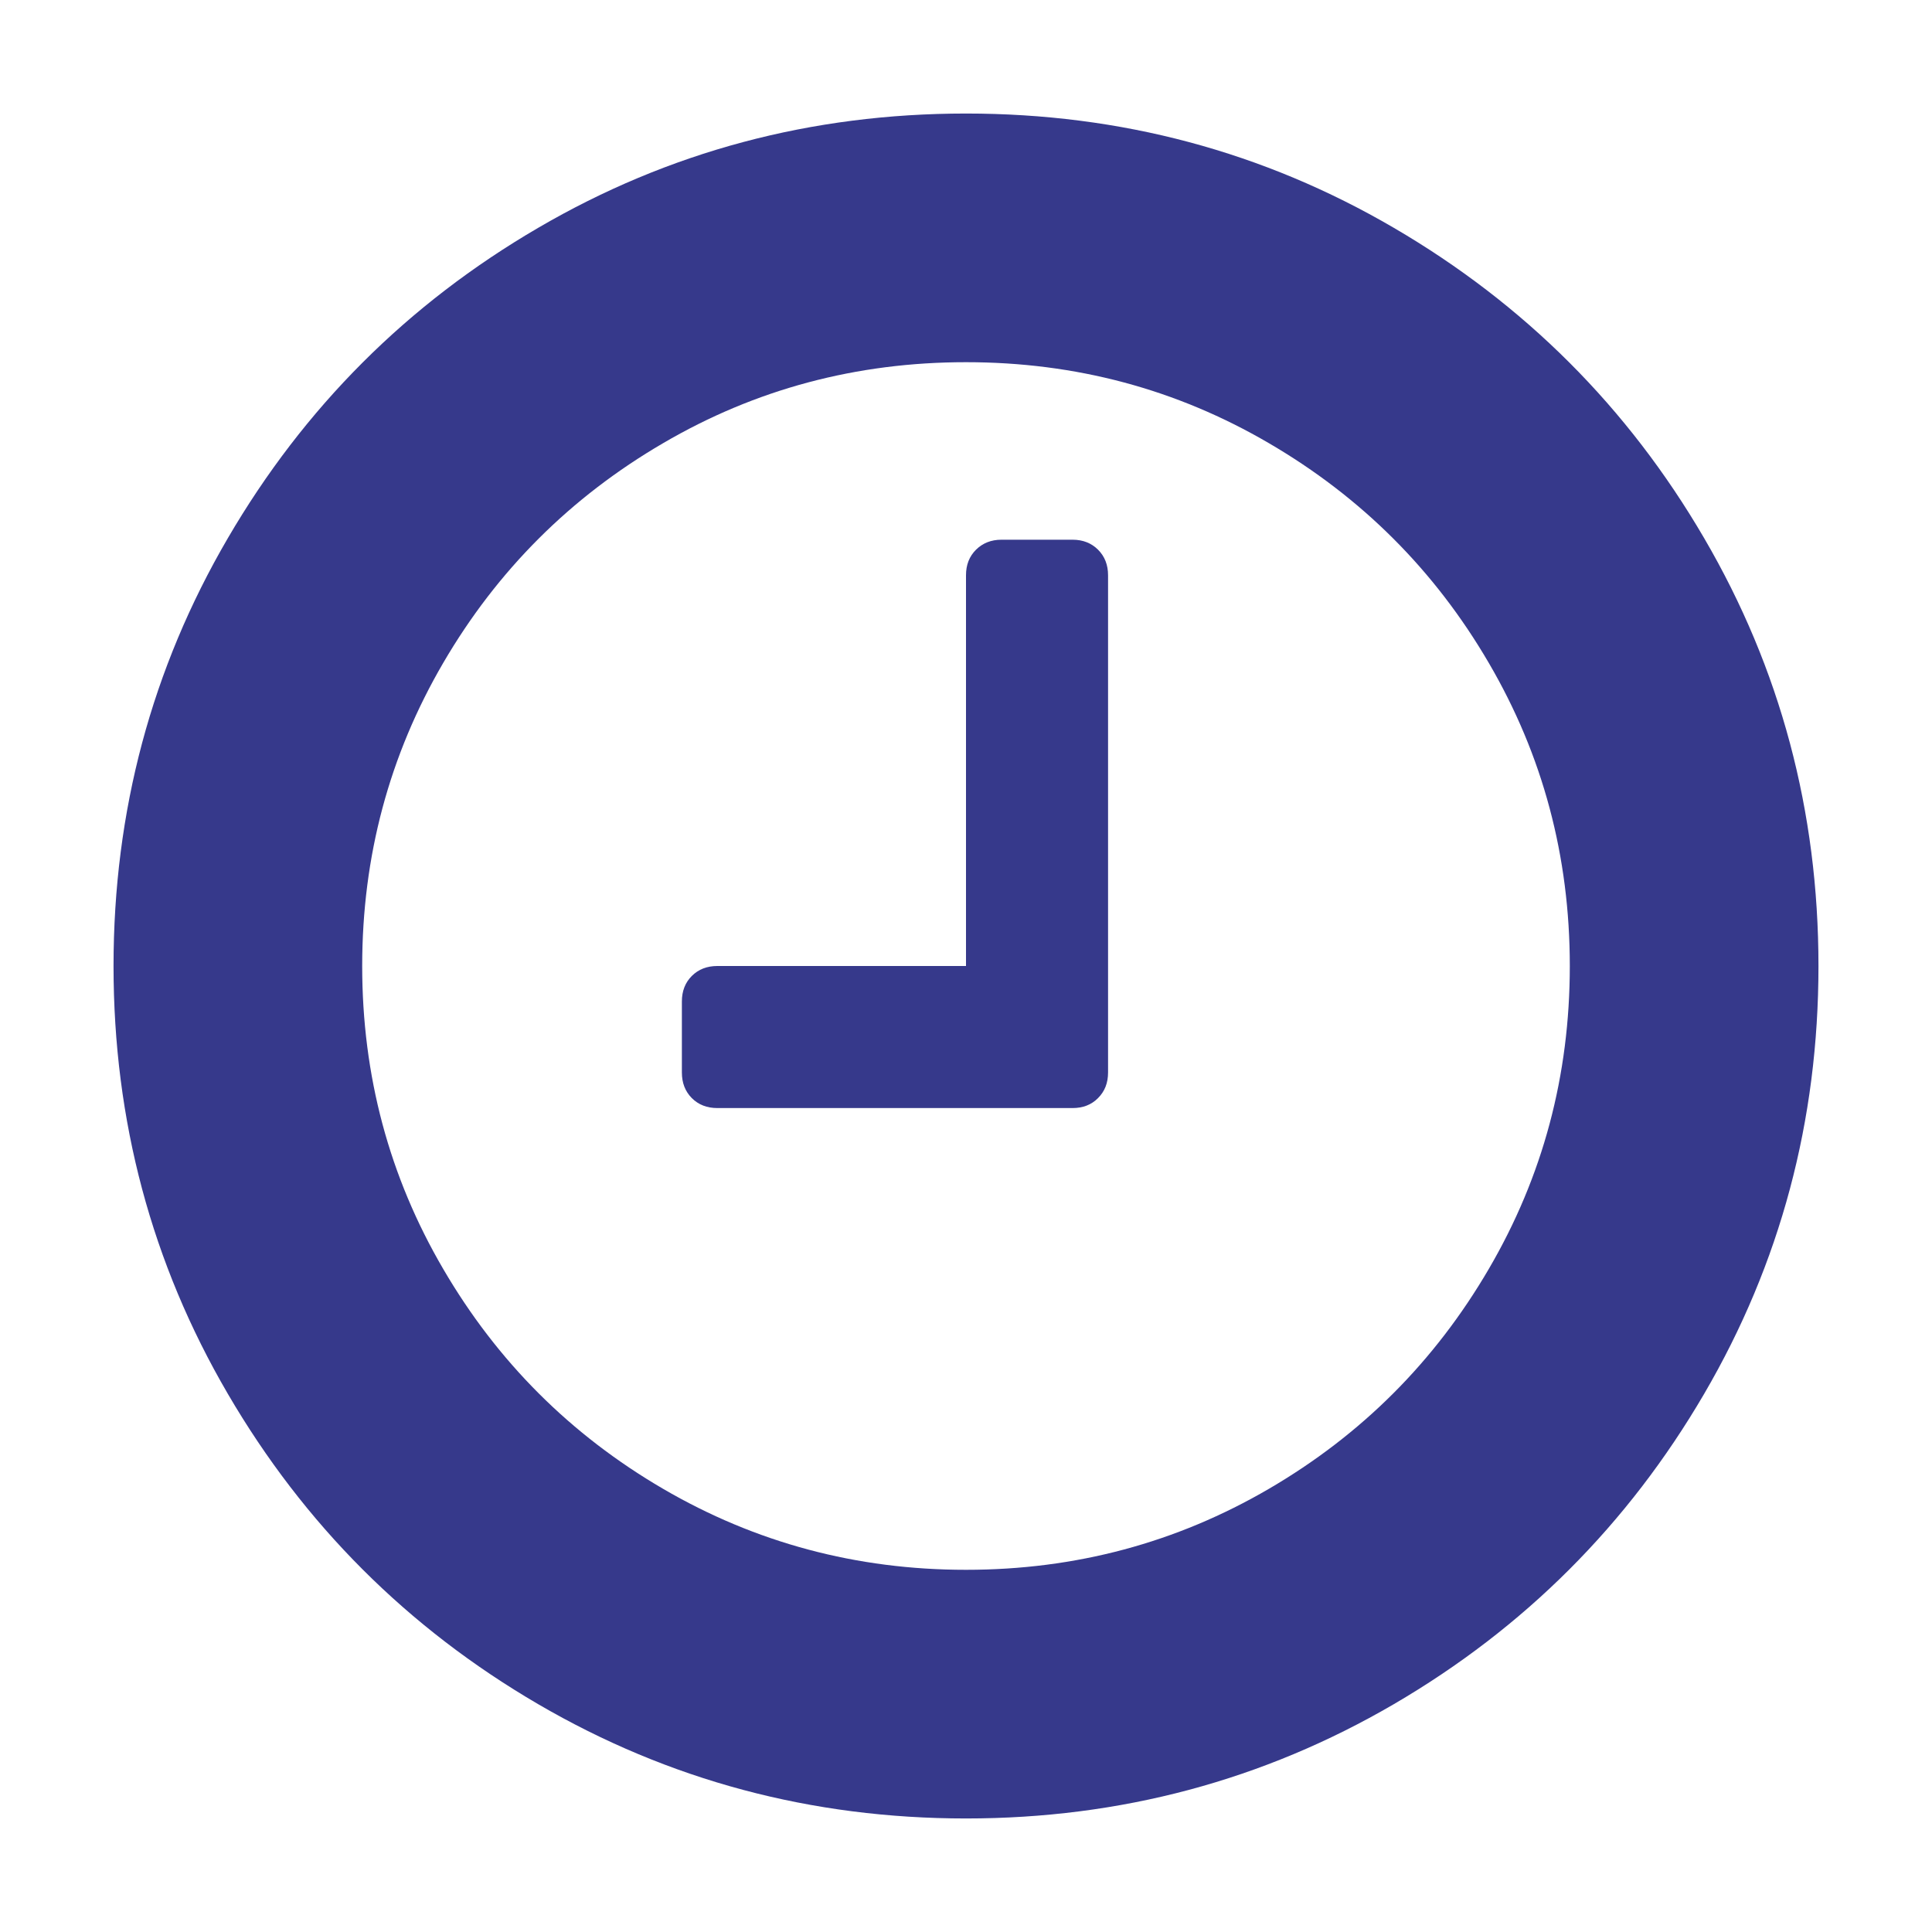 <svg id="SvgjsSvg1024" xmlns="http://www.w3.org/2000/svg" version="1.1" xmlns:xlink="http://www.w3.org/1999/xlink" xmlns:svgjs="http://svgjs.com/svgjs" width="17" height="17" viewBox="0 0 17 17"><title>Forma 1</title><desc>Created with Avocode.</desc><defs id="SvgjsDefs1025"></defs><path id="SvgjsPath1026" d="M992.995 570.735C992.324 569.585 991.414 568.676 990.265 568.005C989.116 567.334 987.861 566.999 986.5 566.999C985.139 566.999 983.884 567.334 982.735 568.005C981.586 568.675 980.676 569.585 980.005 570.735C979.334 571.884 978.999 573.139 978.999 574.5C978.999 575.861 979.334 577.116 980.005 578.265C980.676 579.414 981.585 580.324 982.735 580.995C983.884 581.665 985.139 582.001 986.5 582.001C987.861 582.001 989.116 581.665 990.265 580.995C991.414 580.324 992.324 579.414 992.995 578.265C993.666 577.116 994.001 575.861 994.001 574.5C994.001 573.139 993.666 571.884 992.995 570.735ZM991.1 577.166C990.625 577.98 989.98 578.625 989.166 579.1C988.352 579.575 987.464 579.813 986.5 579.813C985.536 579.813 984.648 579.575 983.834 579.1C983.02 578.625 982.375 577.98 981.9 577.166C981.424 576.352 981.187 575.464 981.187 574.5C981.187 573.536 981.425 572.647 981.9 571.833C982.375 571.019 983.02 570.375 983.834 569.9C984.647 569.424 985.536 569.187 986.5 569.187C987.464 569.187 988.352 569.424 989.166 569.9C989.98 570.375 990.625 571.019 991.1 571.833C991.576 572.647 991.813 573.536 991.813 574.5C991.813 575.464 991.576 576.352 991.1 577.166ZM987.438 570.749H986.812C986.721 570.749 986.647 570.779 986.588 570.837C986.529 570.896 986.5 570.97 986.5 571.062V574.5H984.312C984.221 574.5 984.146 574.529 984.087 574.588C984.029 574.646 984 574.721 984 574.812V575.437C984 575.529 984.029 575.603 984.087 575.662C984.146 575.721 984.221 575.75 984.312 575.75H987.438C987.529 575.75 987.604 575.721 987.662 575.662C987.721 575.603 987.75 575.529 987.75 575.437V571.062C987.75 570.971 987.721 570.896 987.662 570.837C987.604 570.779 987.529 570.749 987.438 570.749Z " fill="#36398b" fill-opacity="1" transform="matrix(1,0,0,1,-978,-566)"></path></svg>